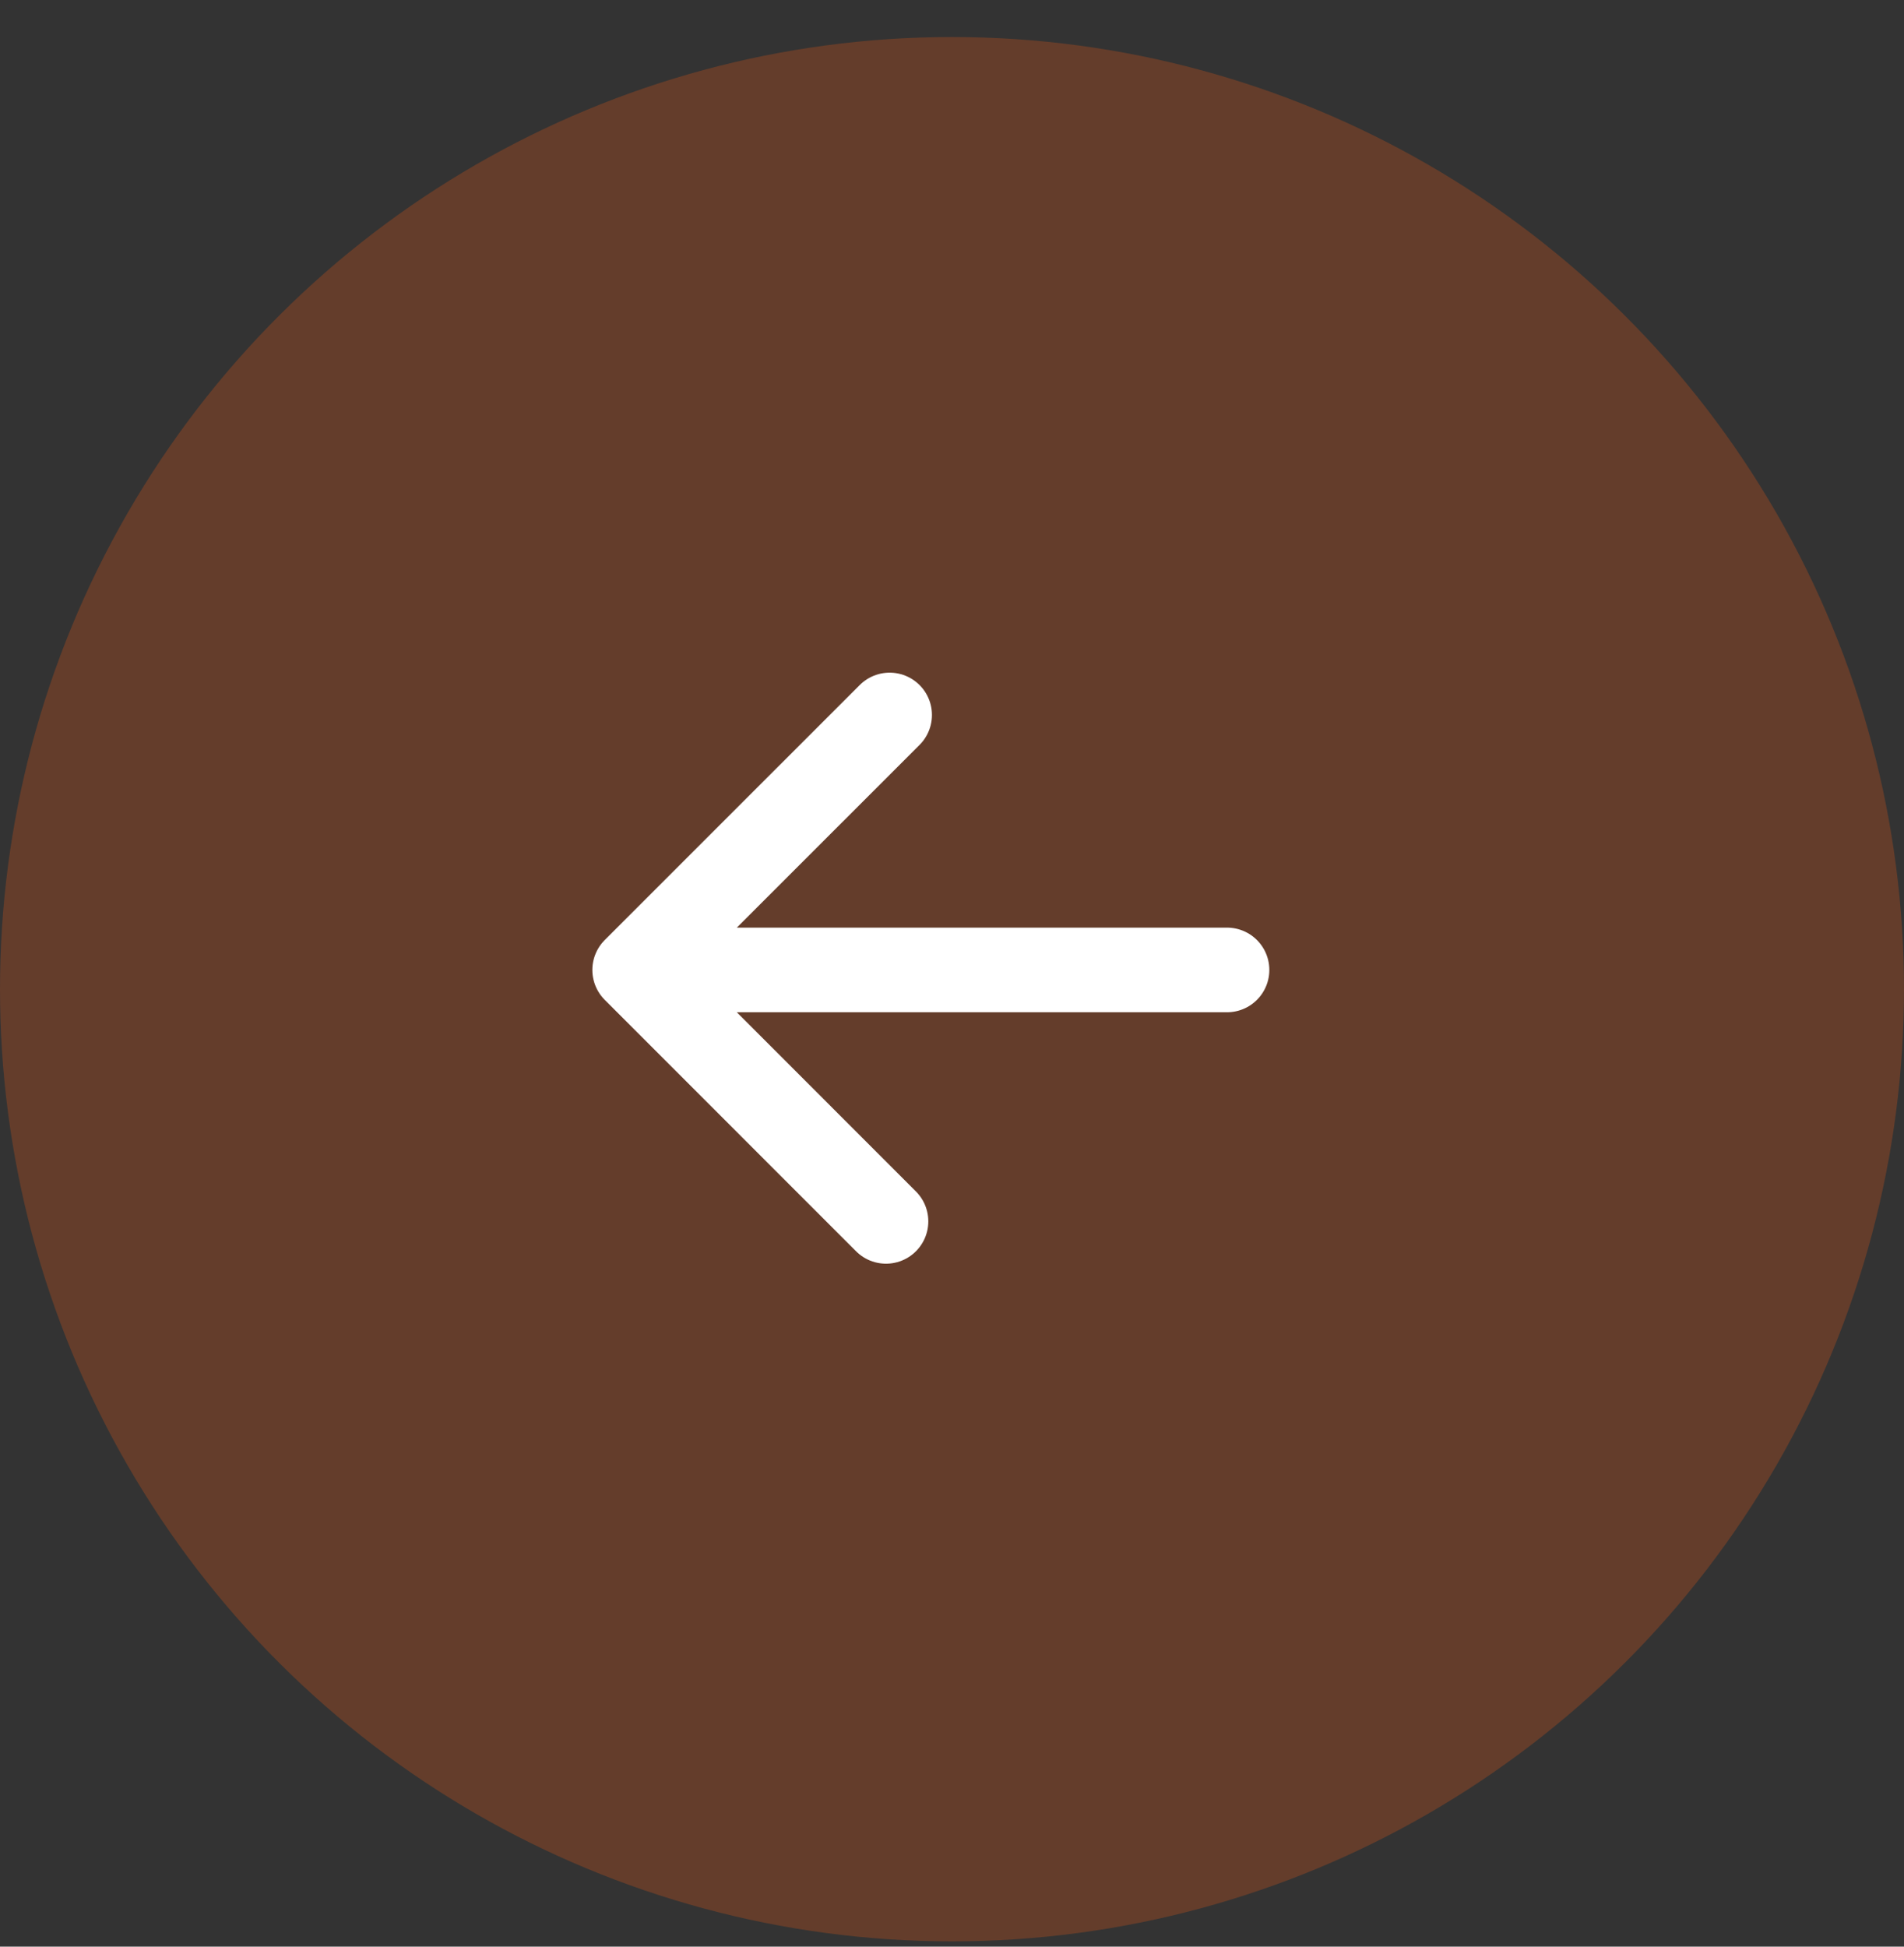 <svg width="45" height="46" viewBox="0 0 45 46" fill="none" xmlns="http://www.w3.org/2000/svg">
<rect x="0" y="0" width="45" height="46" fill="#333333" stroke="none"/>
<circle cx="22.5" cy="22.5" r="22.5" transform="matrix(4.37114e-08 -1 -1 -4.37114e-08 45 45.875)" fill="#FF5E14" fill-opacity="0.24"/>
<path d="M21.026 16.895L15 22.92M15 22.92L20.94 28.861M15 22.92L29 22.92" stroke="white" stroke-width="2" stroke-linecap="round" stroke-linejoin="round"/>
</svg>
